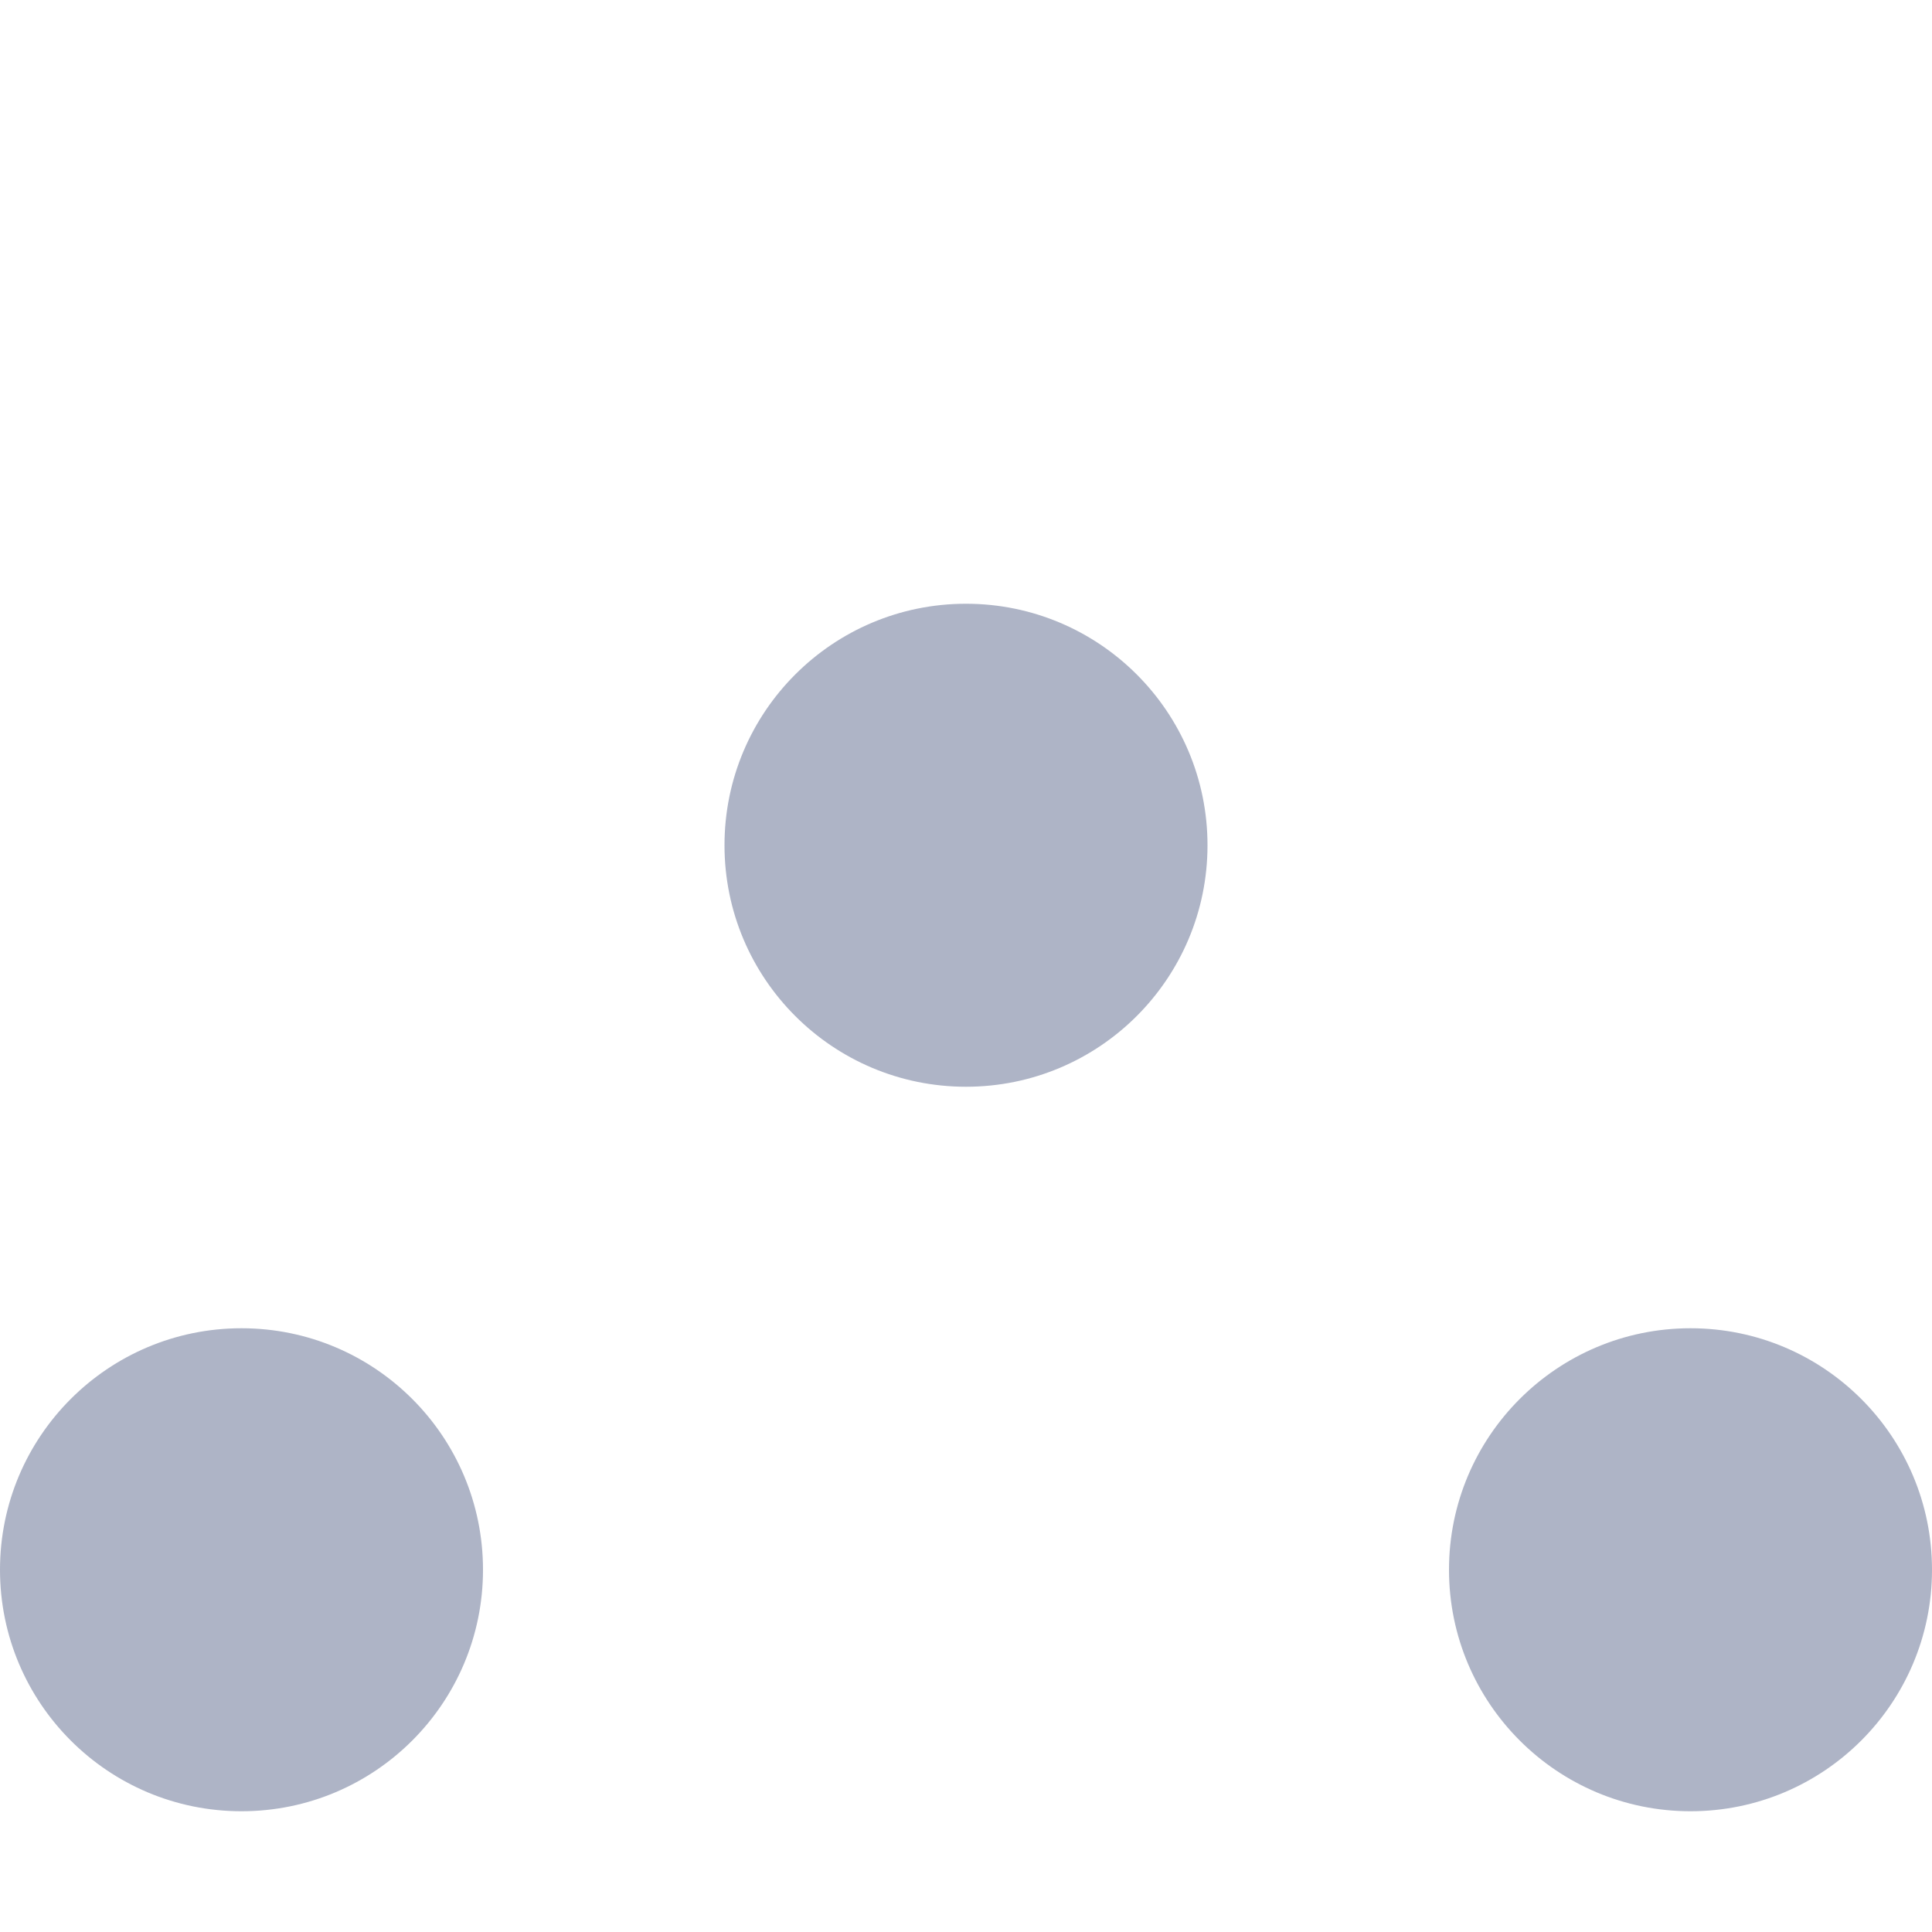 <svg xmlns="http://www.w3.org/2000/svg" width="16" height="16" version="1.1">
 <circle style="fill:#aeb4c6" cx="8" cy="7" r="2"/>
 <circle cx="2" cy="13" r="2" style="fill:#aeb4c6"/>
 <circle style="fill:#aeb4c6" cx="14" cy="13" r="2"/>
</svg>
